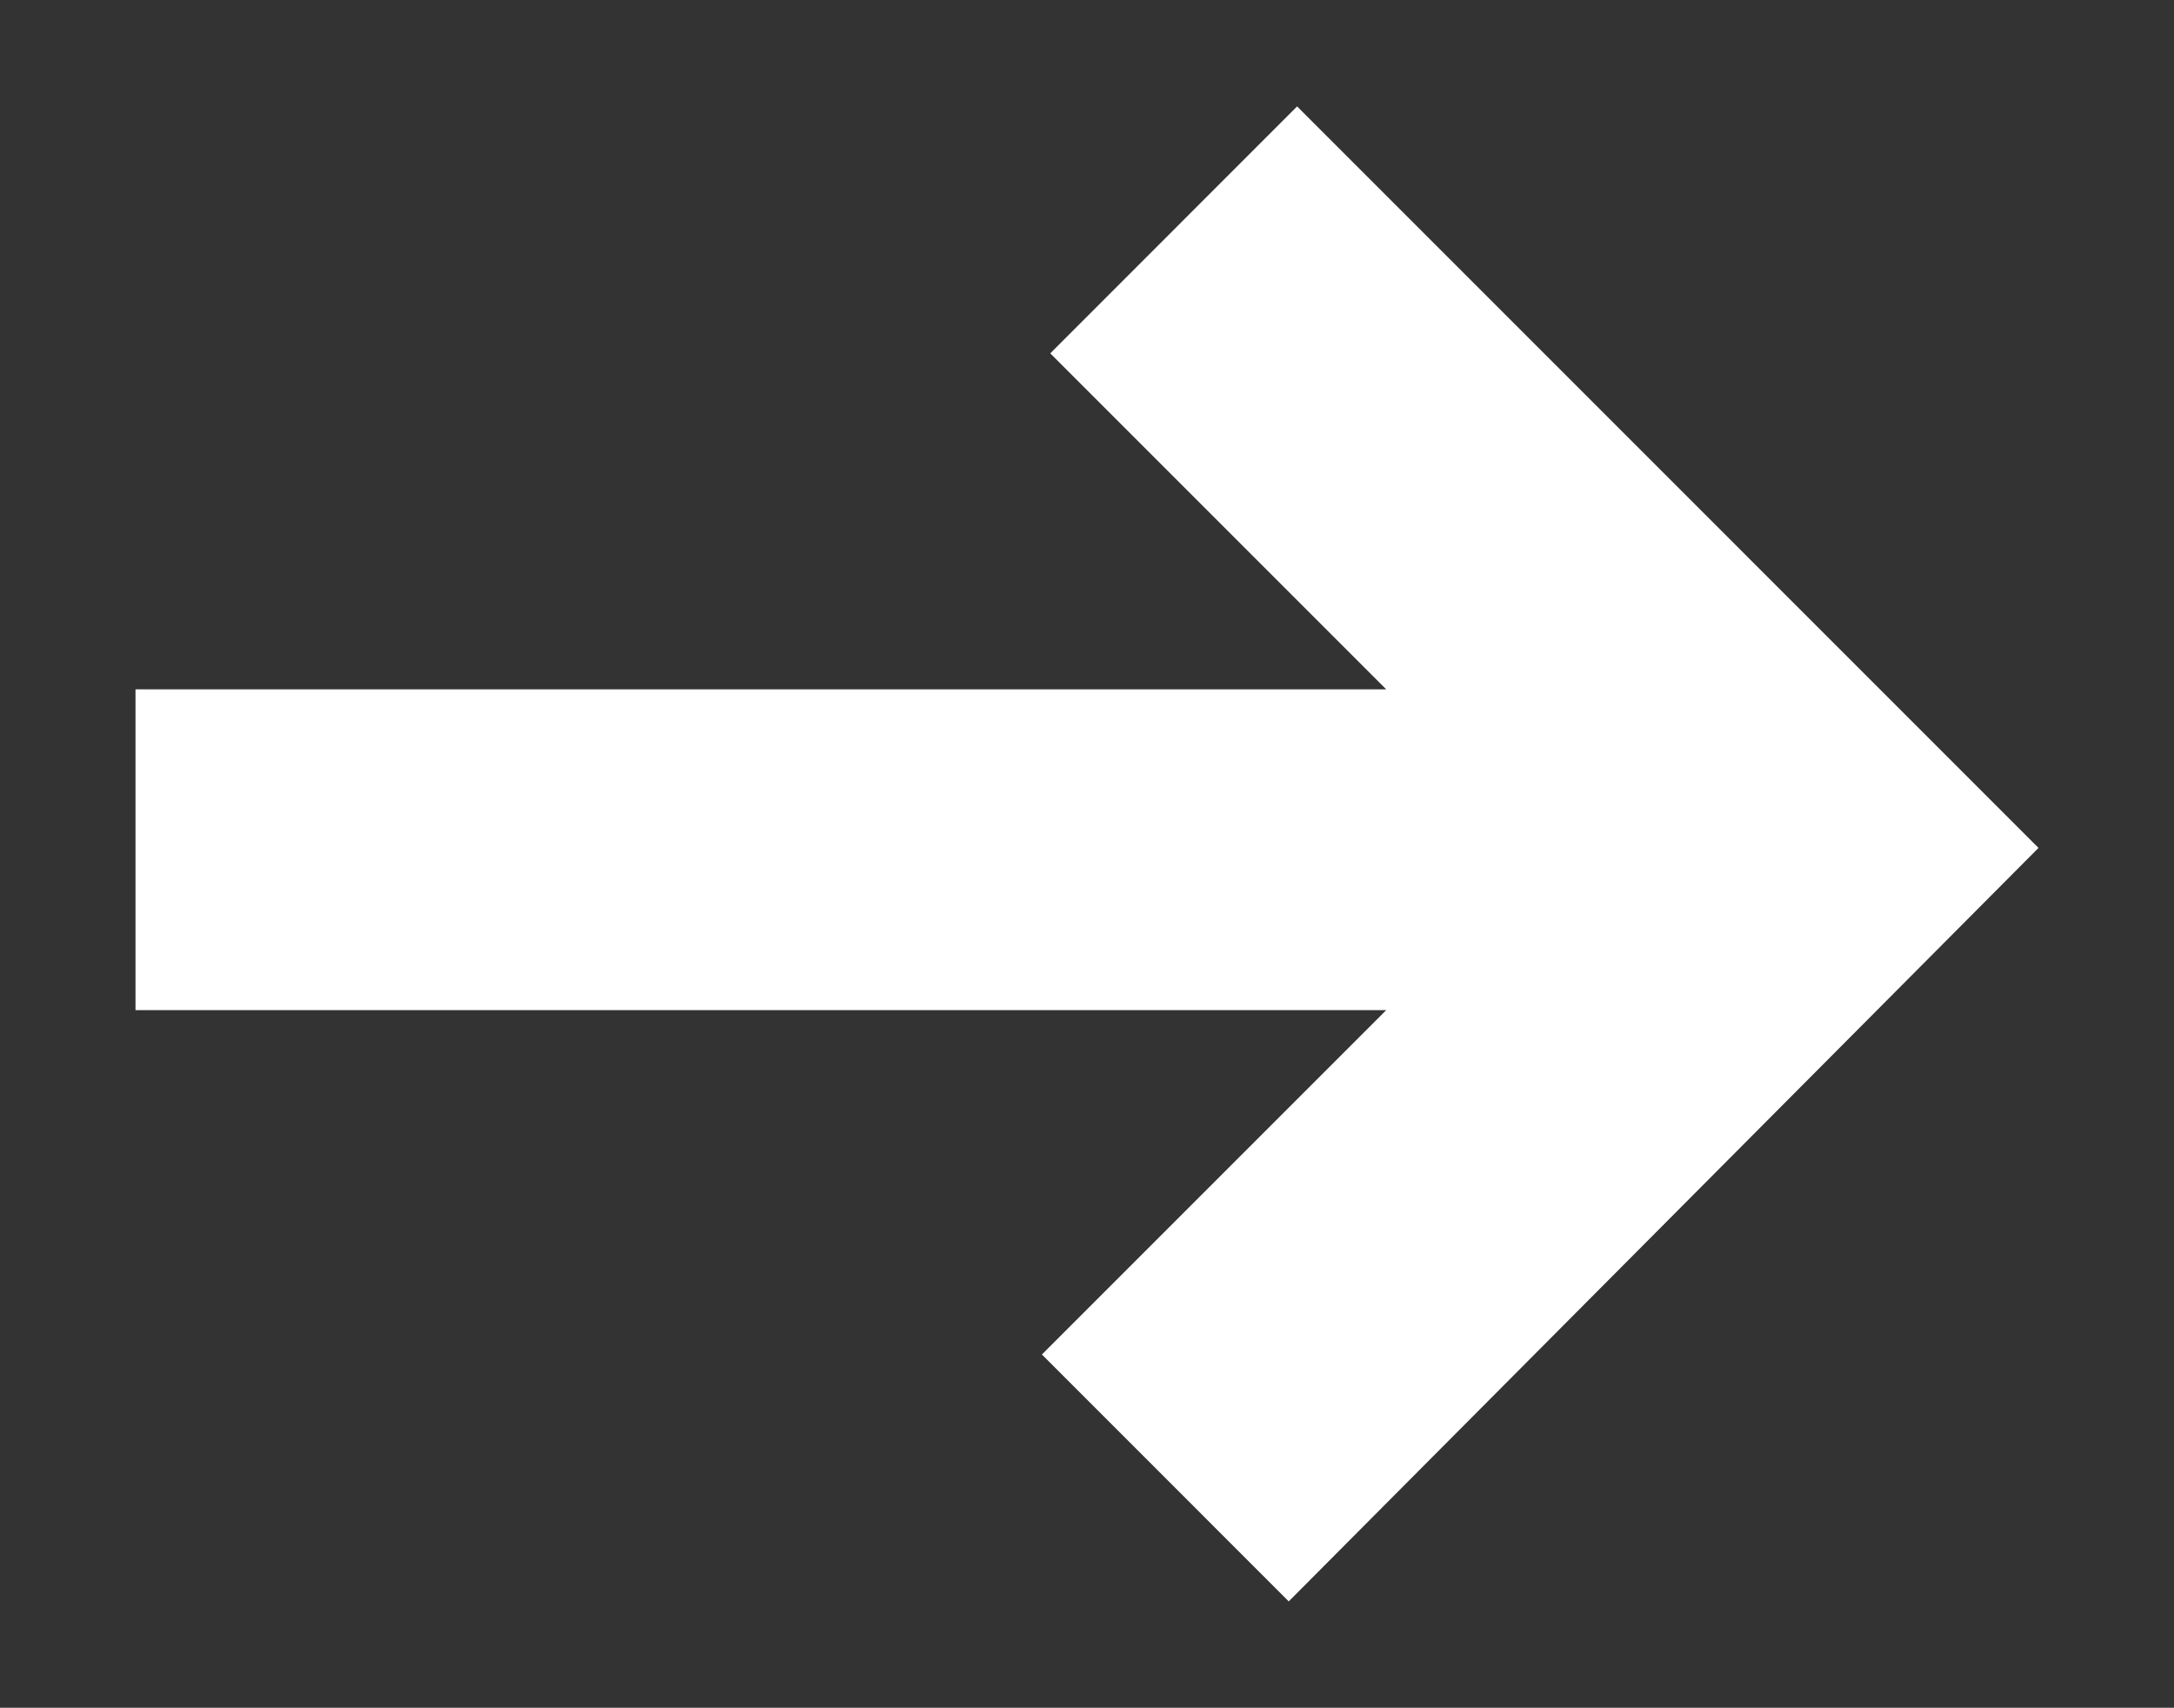 <?xml version="1.0" encoding="utf-8"?>
<!-- Generator: Adobe Illustrator 15.0.2, SVG Export Plug-In . SVG Version: 6.00 Build 0)  -->
<!DOCTYPE svg PUBLIC "-//W3C//DTD SVG 1.1//EN" "http://www.w3.org/Graphics/SVG/1.1/DTD/svg11.dtd">
<svg version="1.1" id="Layer_1" xmlns="http://www.w3.org/2000/svg" xmlns:xlink="http://www.w3.org/1999/xlink" x="0px" y="0px"
	 width="39.292px" height="30.864px" viewBox="0 0 39.292 30.864" enable-background="new 0 0 39.292 30.864" xml:space="preserve">
<rect x="0" y="0" width="39.292" height="30.864" fill="#333333" stroke="none"/>
<polygon fill="#FFFFFF" points="36.843,15.324 23.443,1.923 18.982,6.386 25.054,12.458 2.449,12.458 2.449,18.256 25.054,18.256 
	18.831,24.479 23.292,28.941 "/>
</svg>
